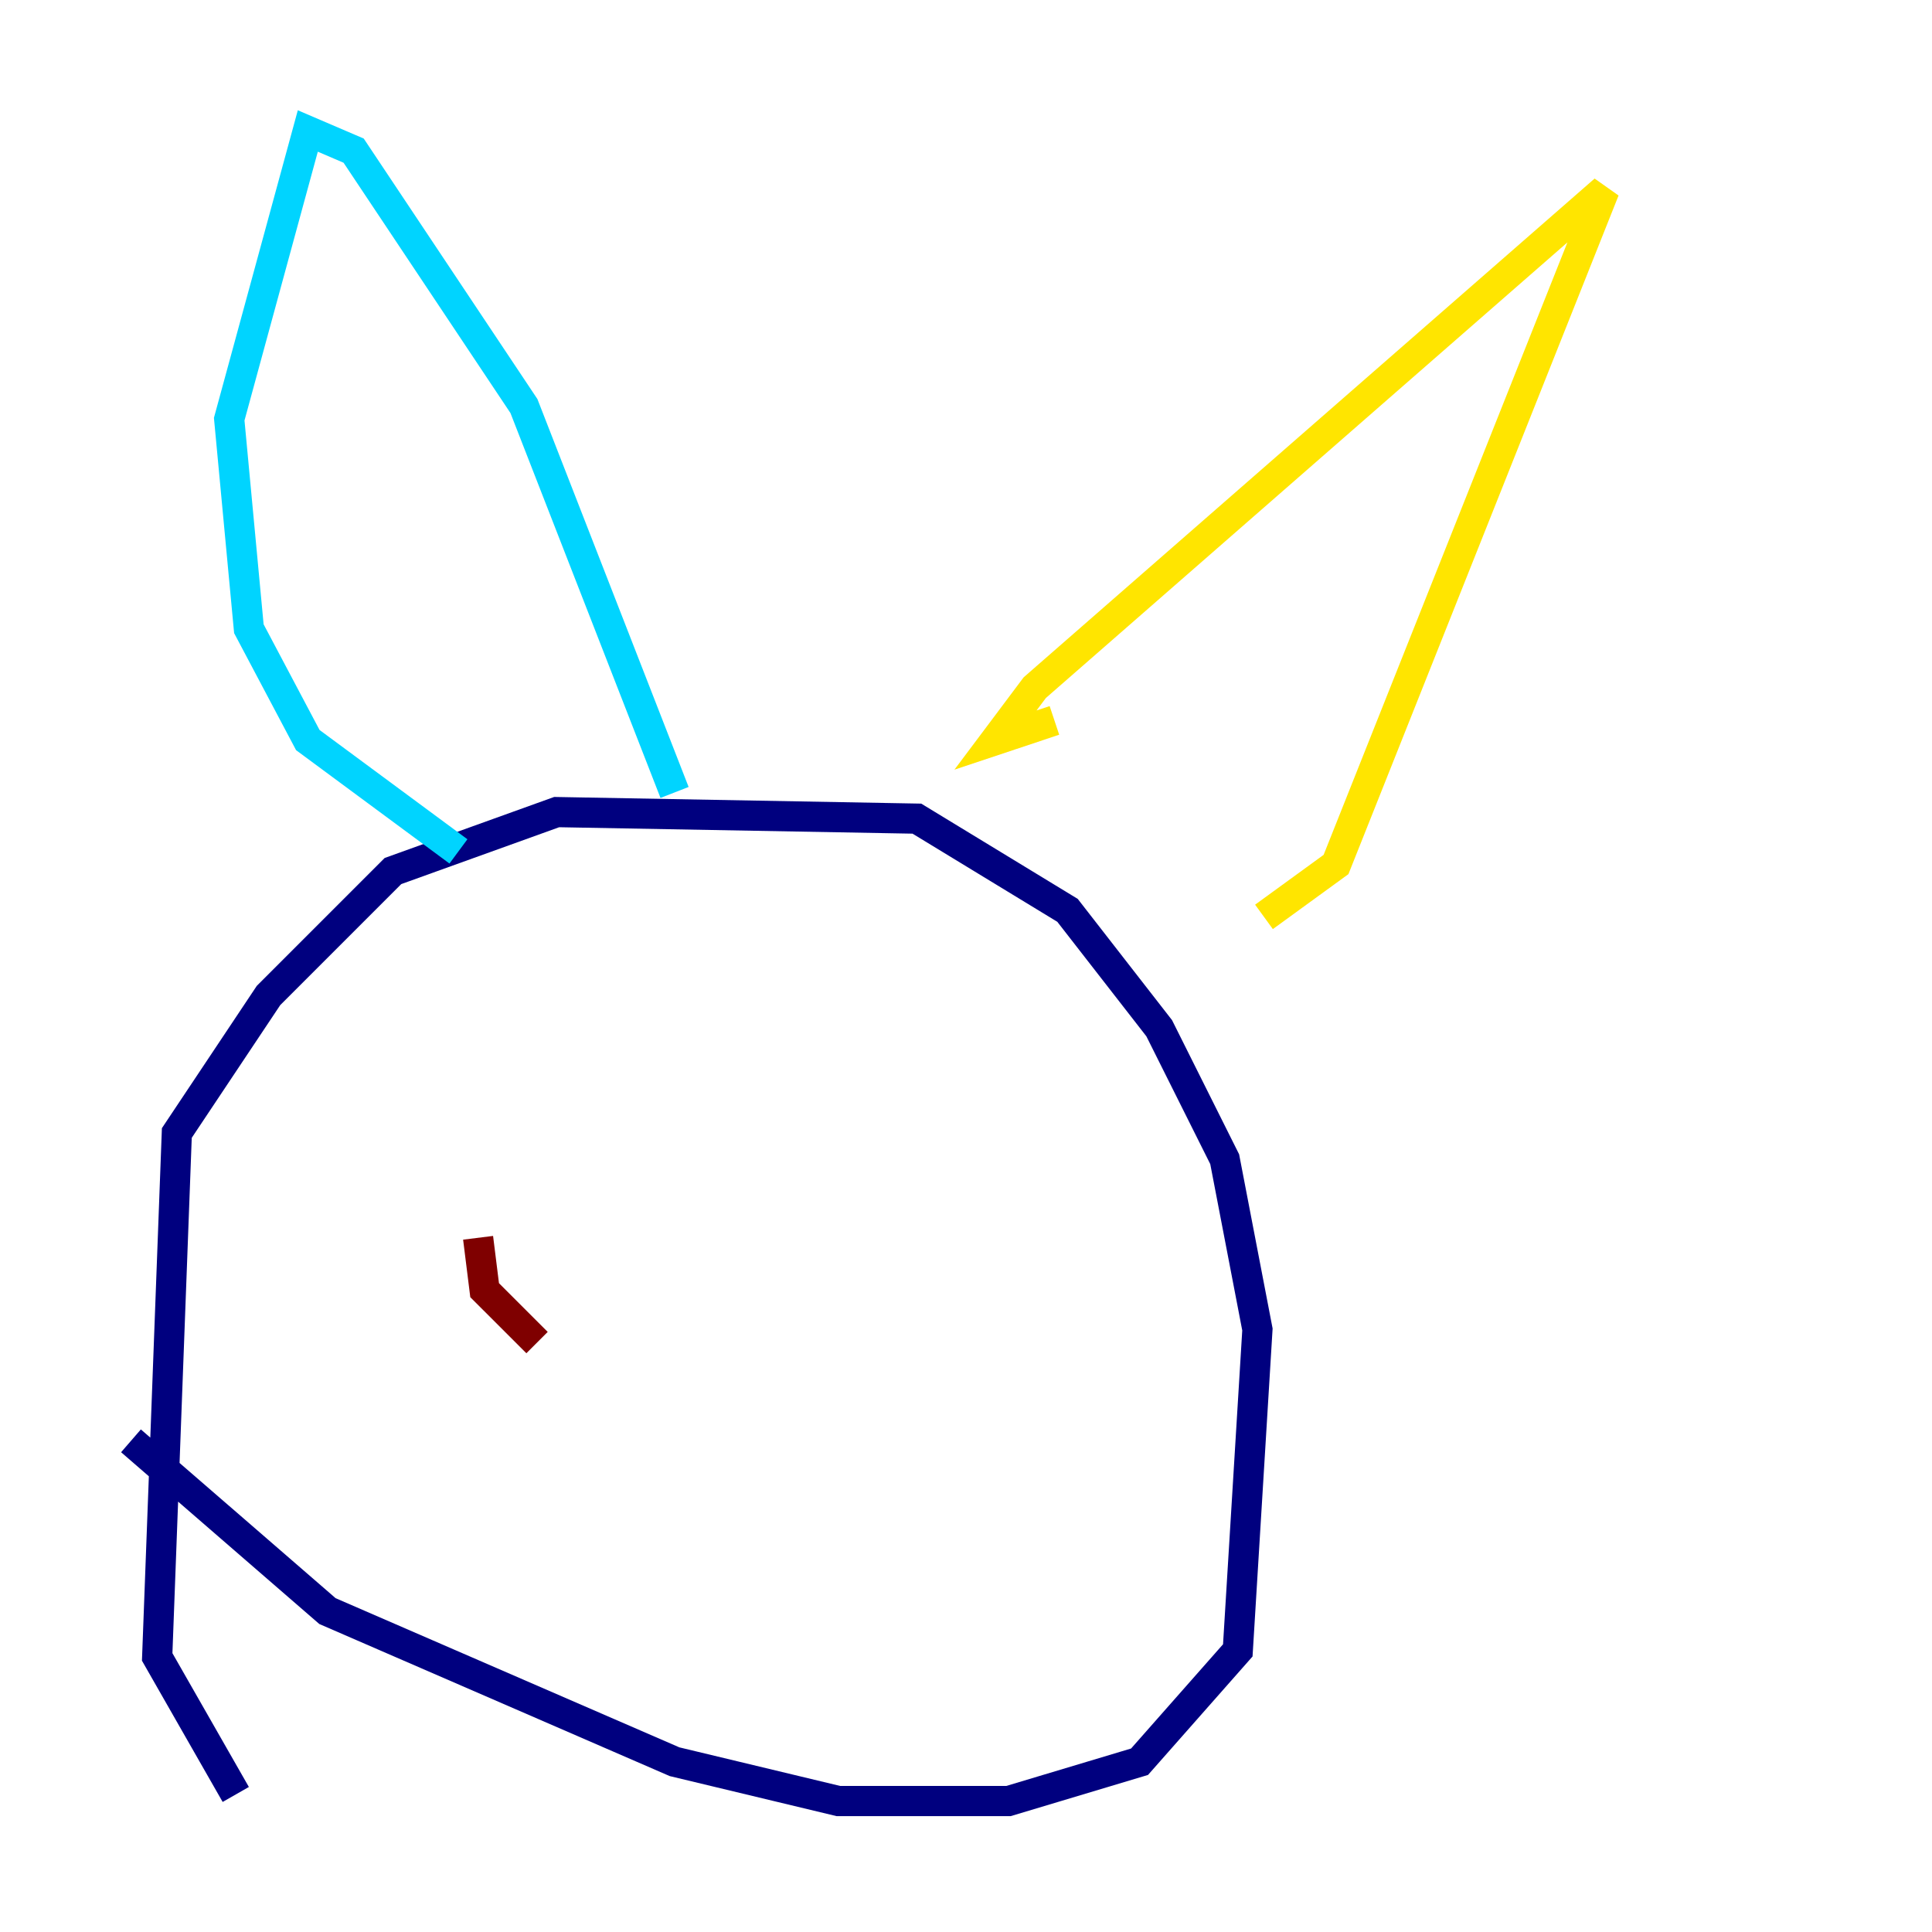 <?xml version="1.0" encoding="utf-8" ?>
<svg baseProfile="tiny" height="128" version="1.2" viewBox="0,0,128,128" width="128" xmlns="http://www.w3.org/2000/svg" xmlns:ev="http://www.w3.org/2001/xml-events" xmlns:xlink="http://www.w3.org/1999/xlink"><defs /><polyline fill="none" points="15.62,118.888 10.414,109.776 11.715,75.064 17.79,65.953 26.034,57.709 36.881,53.803 60.746,54.237 70.725,60.312 76.8,68.122 81.139,76.8 83.308,88.081 82.007,109.342 75.498,116.719 66.82,119.322 55.539,119.322 44.691,116.719 21.695,106.739 8.678,95.458" stroke="#00007f" stroke-width="2" /><polyline fill="none" points="30.373,56.407 20.393,49.031 16.488,41.654 15.186,27.77 20.393,8.678 23.43,9.98 34.712,26.902 44.691,52.502" stroke="#00d4ff" stroke-width="2" /><polyline fill="none" points="69.858,47.729 65.953,49.031 68.556,45.559 106.305,12.583 88.515,57.275 83.742,60.746" stroke="#ffe500" stroke-width="2" /><polyline fill="none" points="35.58,88.949 32.108,85.478 31.675,82.007" stroke="#7f0000" stroke-width="2" /></svg>